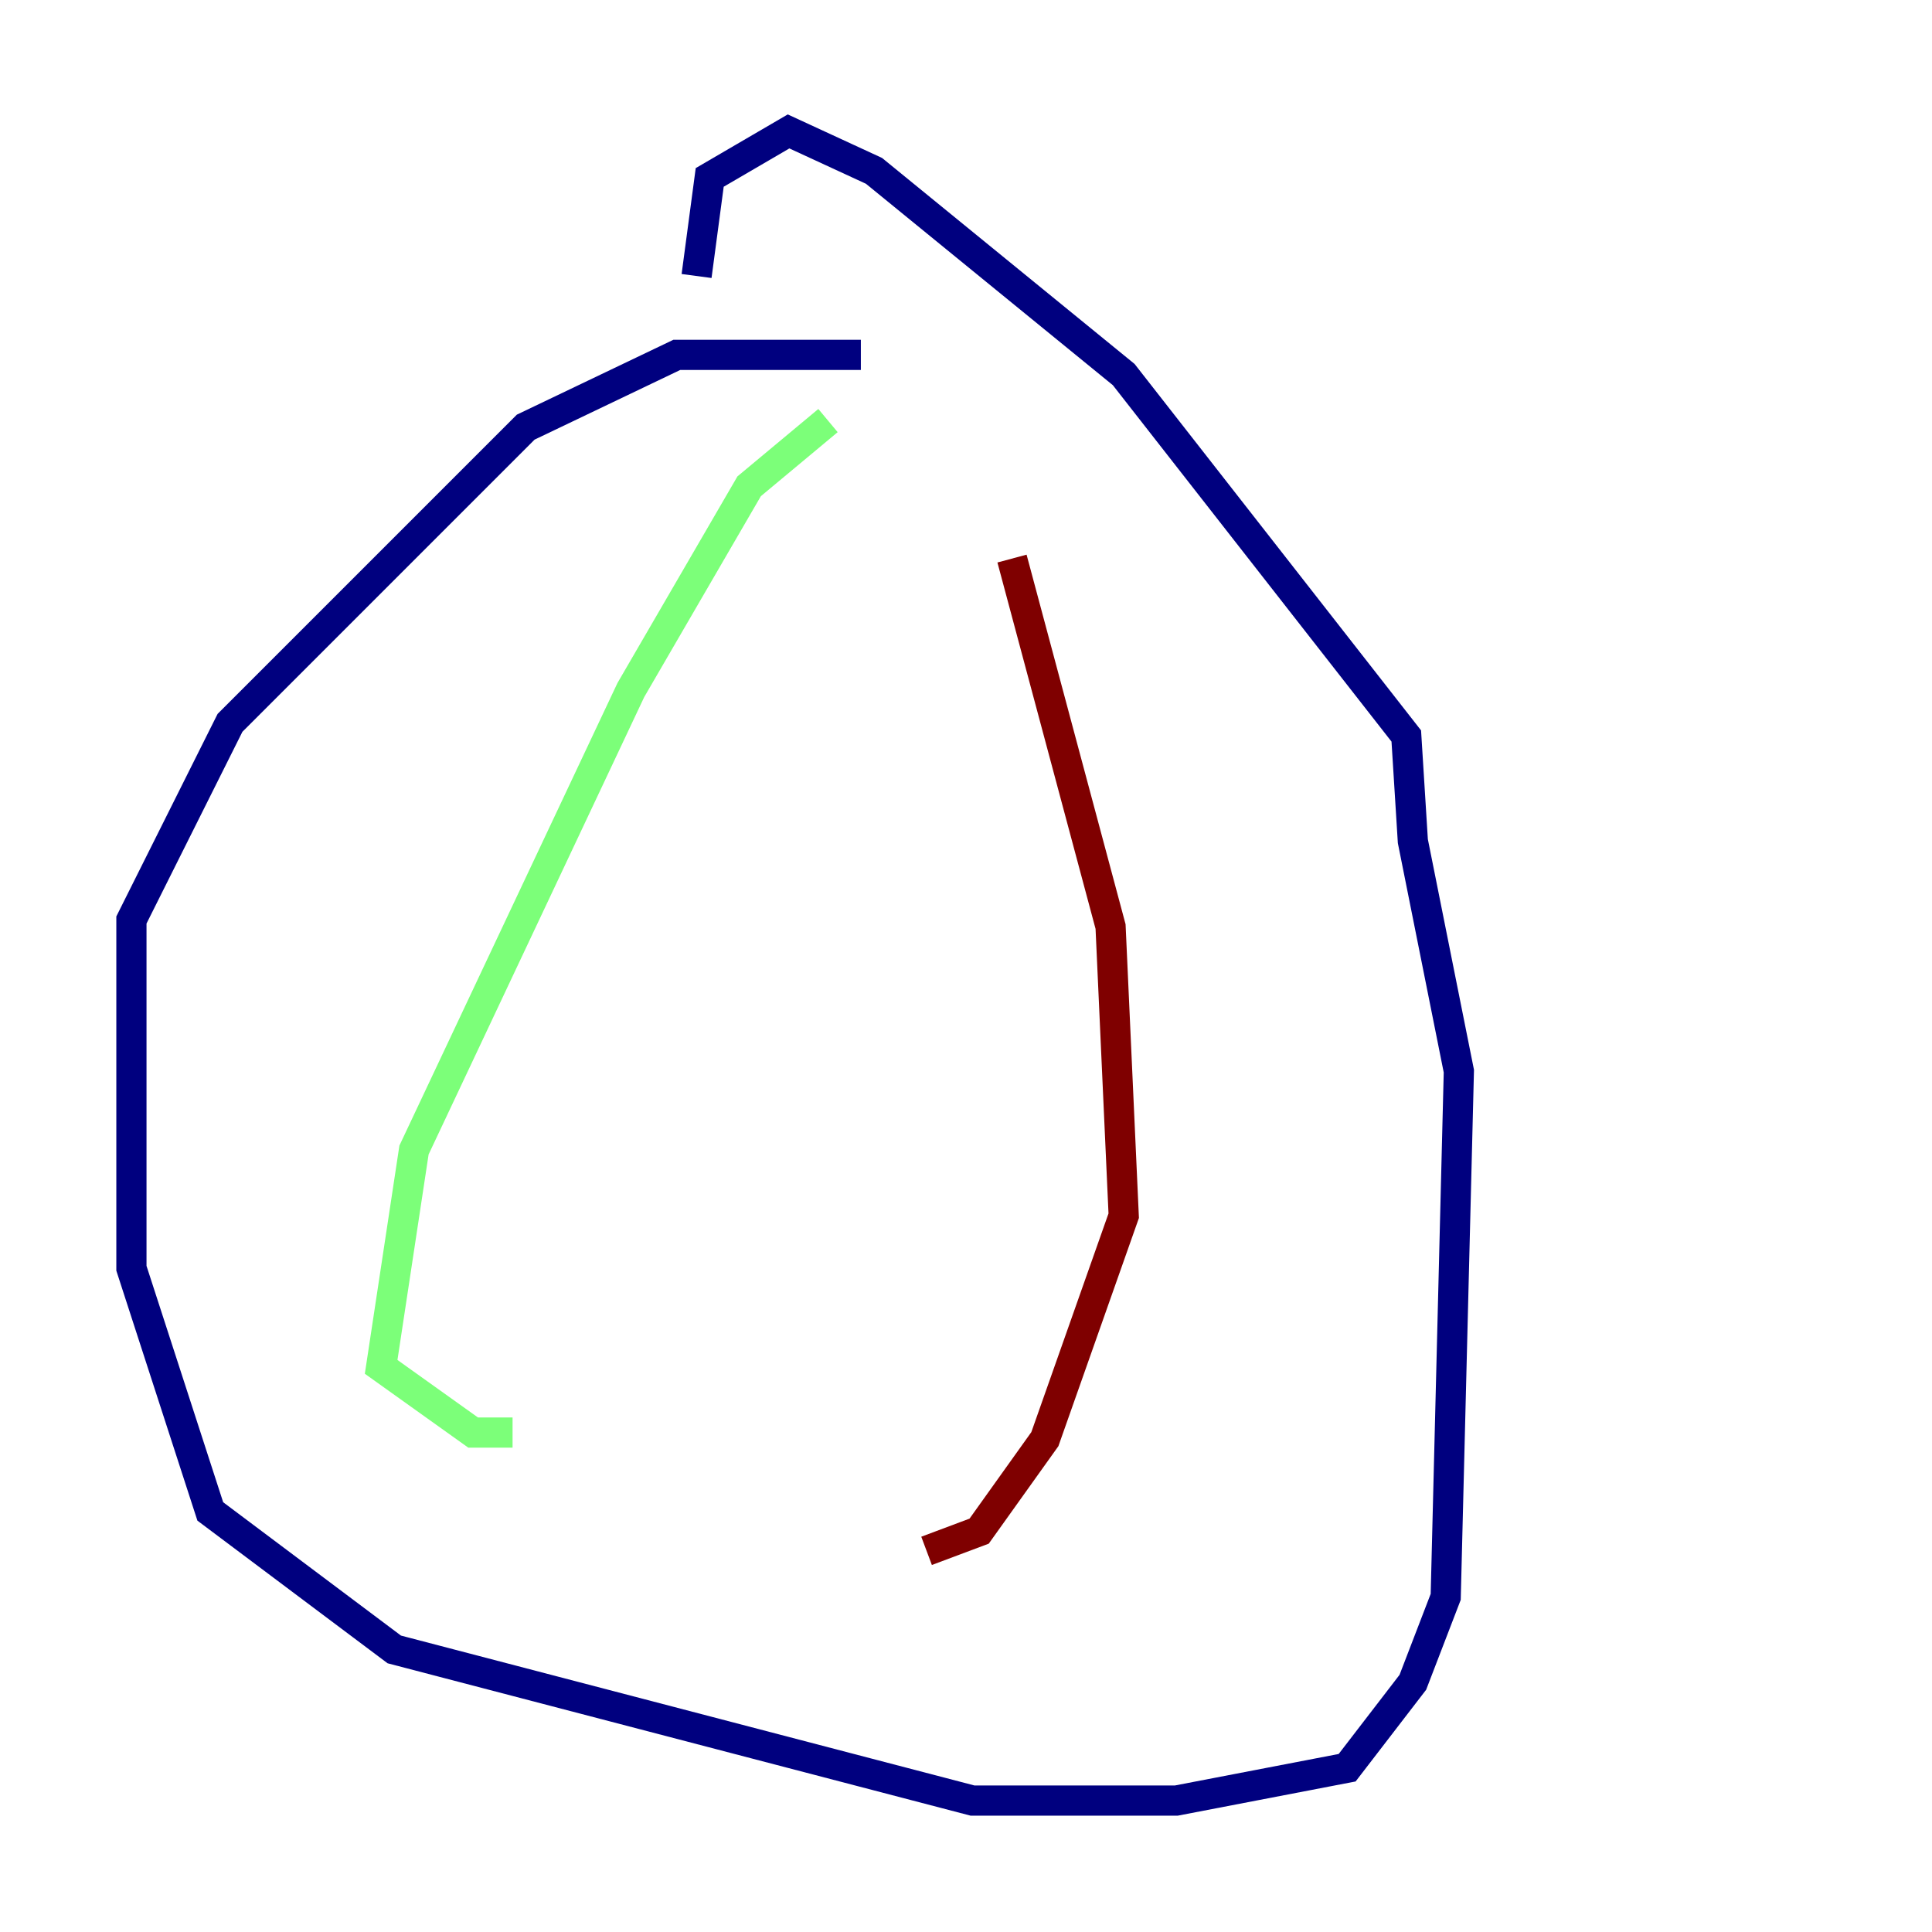 <?xml version="1.0" encoding="utf-8" ?>
<svg baseProfile="tiny" height="128" version="1.2" viewBox="0,0,128,128" width="128" xmlns="http://www.w3.org/2000/svg" xmlns:ev="http://www.w3.org/2001/xml-events" xmlns:xlink="http://www.w3.org/1999/xlink"><defs /><polyline fill="none" points="57.034,23.51 44.843,23.51 34.83,28.299 15.238,47.891 8.707,60.952 8.707,84.027 13.932,100.136 26.122,109.279 64.435,119.293 77.932,119.293 89.252,117.116 93.605,111.456 95.782,105.796 96.653,70.966 93.605,55.728 93.17,48.762 74.449,24.816 57.905,11.32 52.245,8.707 47.02,11.755 46.15,18.286" stroke="#00007f" stroke-width="2" /><polyline fill="none" points="54.857,27.864 49.633,32.218 41.796,45.714 27.429,76.191 25.252,90.558 31.347,94.912 33.959,94.912" stroke="#7cff79" stroke-width="2" /><polyline fill="none" points="67.048,37.007 73.578,61.388 74.449,80.544 69.225,95.347 64.871,101.442 61.388,102.748" stroke="#7f0000" stroke-width="2" /></svg>